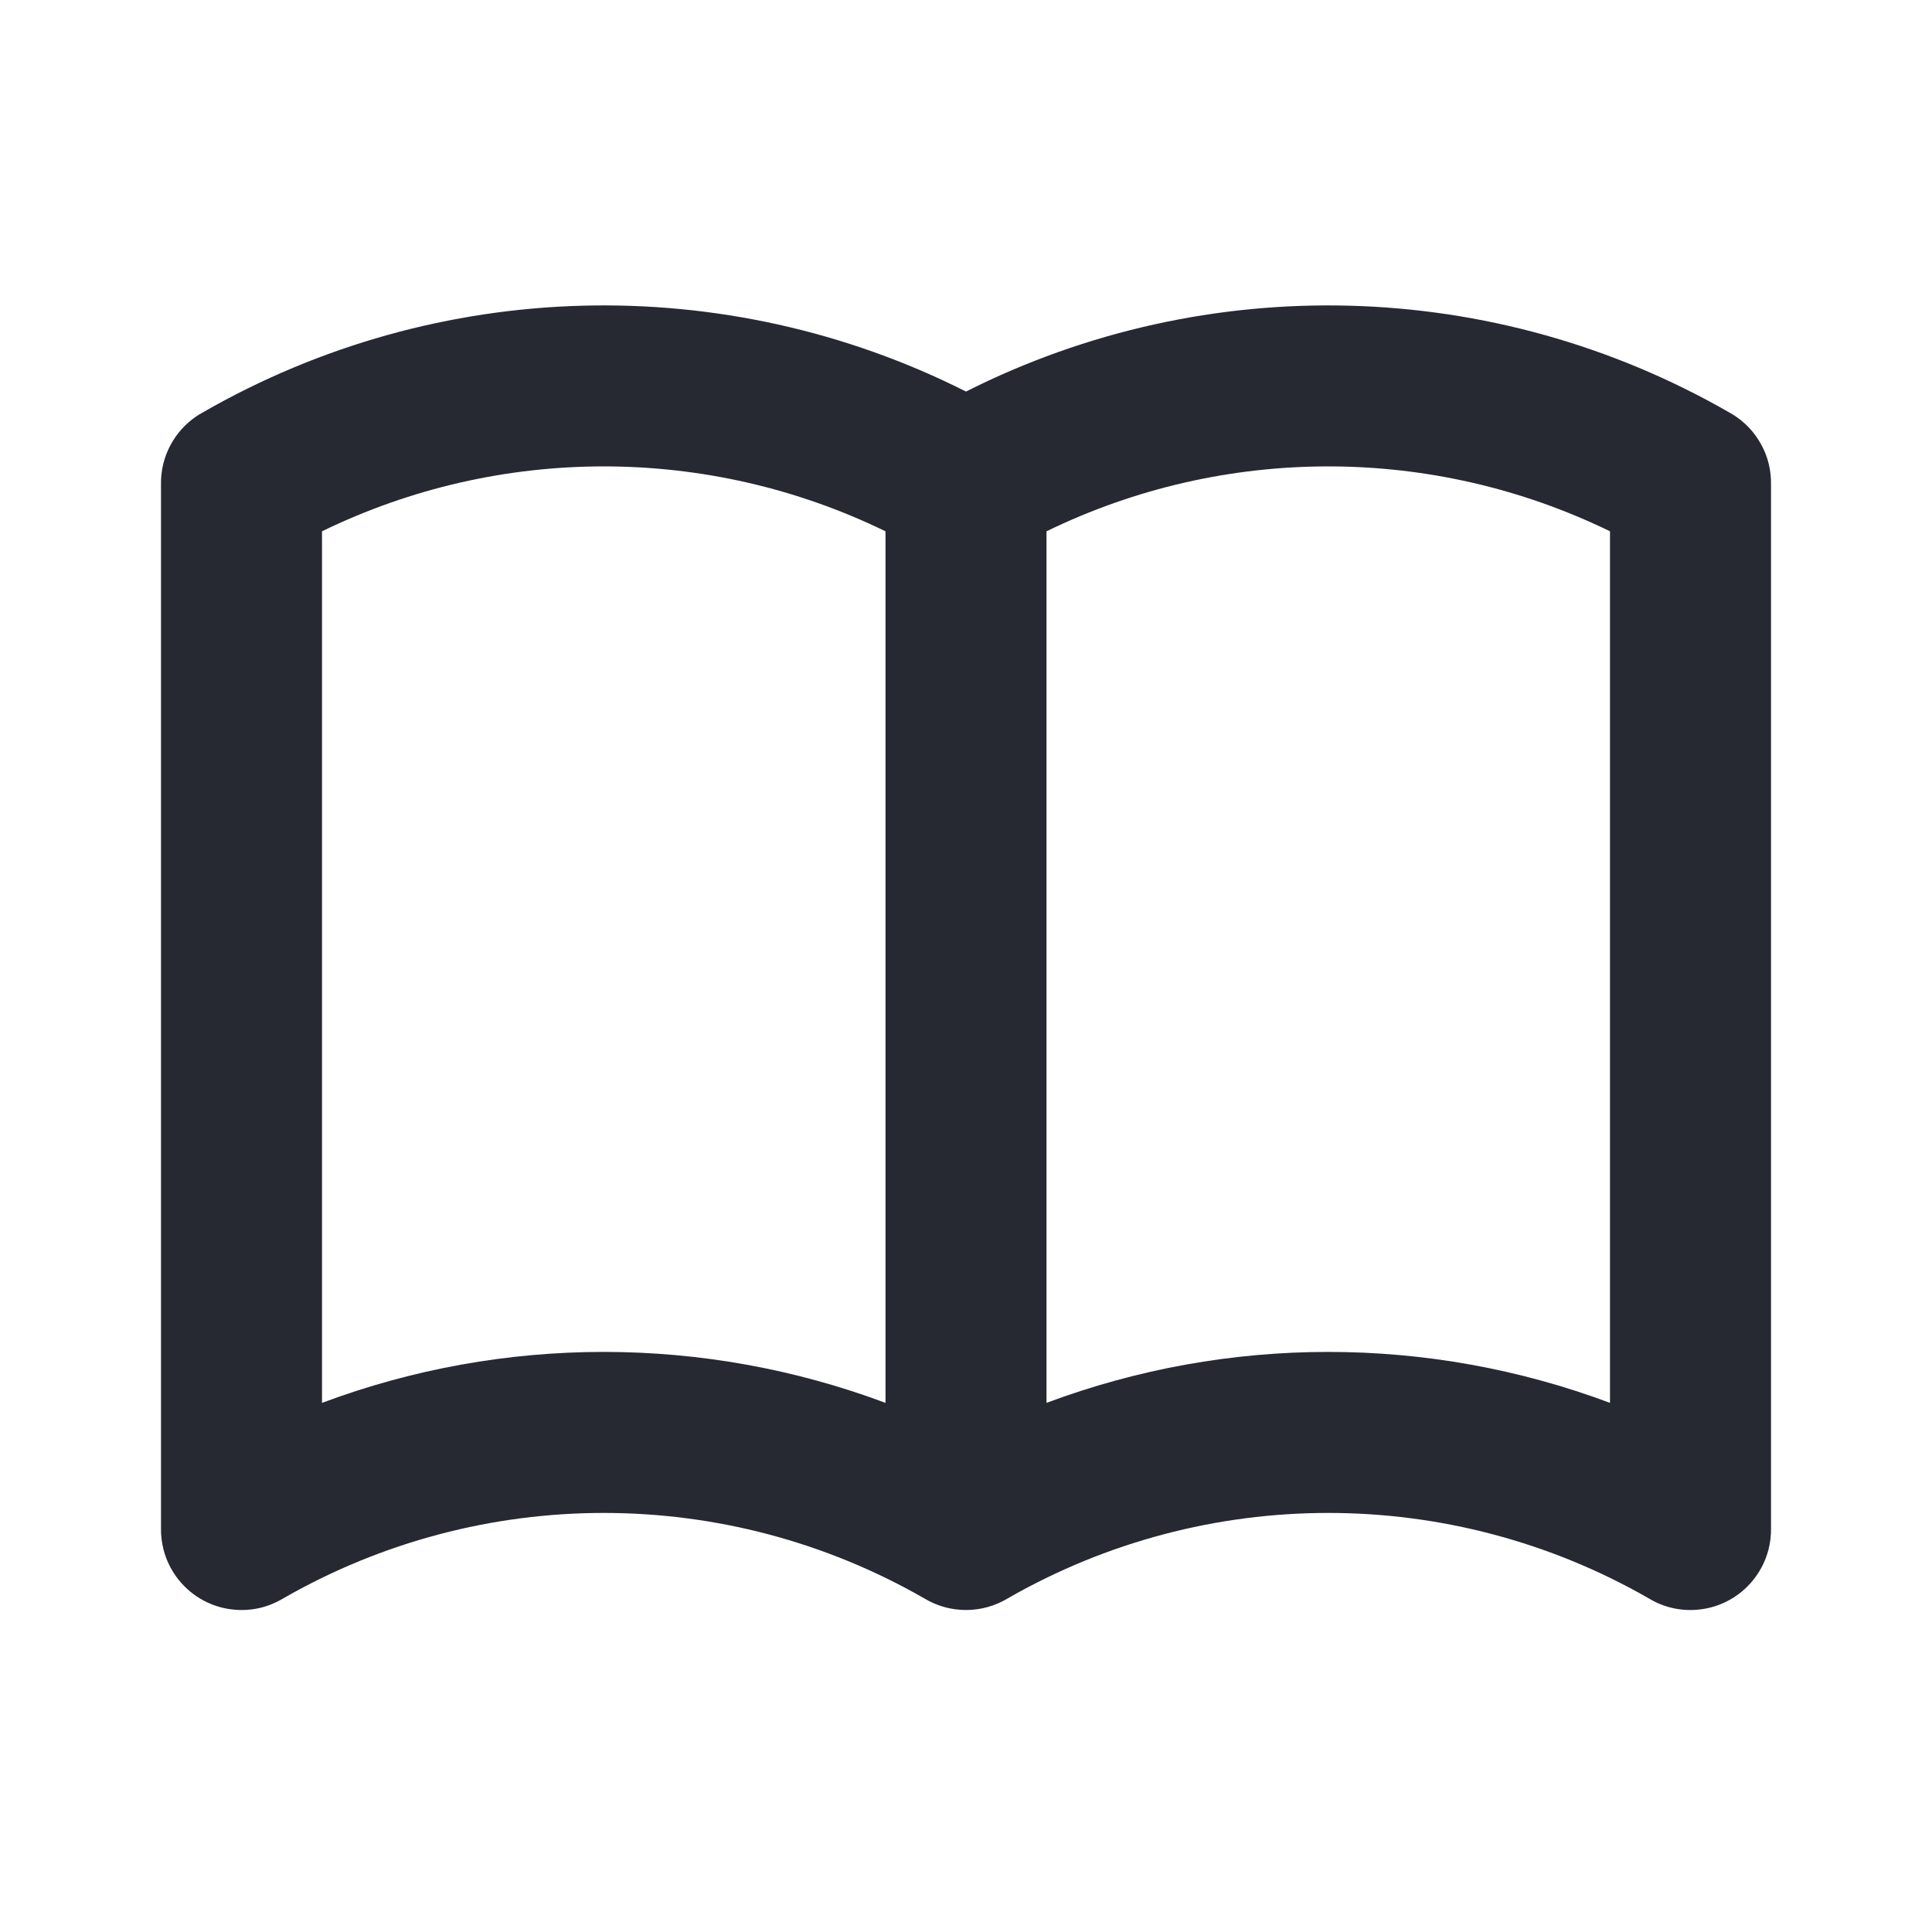 <svg width="24" height="24" viewBox="0 0 24 24" fill="none" xmlns="http://www.w3.org/2000/svg">
<path fill-rule="evenodd" clip-rule="evenodd" d="M2.005 5.898C2.001 5.938 1.999 5.979 2 6.019V18.983C1.998 19.072 2.009 19.163 2.032 19.251C2.064 19.376 2.12 19.491 2.194 19.592C2.274 19.701 2.373 19.79 2.484 19.857C2.614 19.935 2.762 19.985 2.921 19.997C3.023 20.005 3.127 19.998 3.229 19.974C3.331 19.95 3.428 19.91 3.516 19.857C5.983 18.44 9.017 18.44 11.484 19.857C11.635 19.948 11.811 20 12 20C12.189 20 12.365 19.948 12.516 19.857C14.983 18.44 18.017 18.44 20.484 19.857C20.572 19.91 20.668 19.95 20.771 19.974C20.873 19.998 20.977 20.005 21.079 19.997C21.238 19.985 21.386 19.935 21.516 19.857C21.627 19.79 21.726 19.701 21.806 19.592C21.88 19.492 21.935 19.377 21.968 19.253C21.991 19.164 22.002 19.073 22 18.983V6.019C22.001 5.979 21.999 5.938 21.995 5.898C21.981 5.758 21.938 5.626 21.871 5.509C21.799 5.381 21.699 5.268 21.572 5.18C21.544 5.16 21.515 5.142 21.484 5.125C18.558 3.442 14.992 3.355 12 4.864C9.008 3.355 5.442 3.442 2.516 5.125C2.486 5.141 2.457 5.159 2.429 5.179C2.302 5.267 2.201 5.381 2.129 5.509C2.063 5.626 2.019 5.758 2.005 5.898ZM20 6.6C17.792 5.525 15.208 5.525 13 6.6V17.427C15.256 16.583 17.744 16.583 20 17.427V6.6ZM11 6.6V17.427C8.744 16.583 6.256 16.583 4 17.427V6.6C6.208 5.525 8.792 5.525 11 6.6Z" fill="#262832"/>
</svg>
